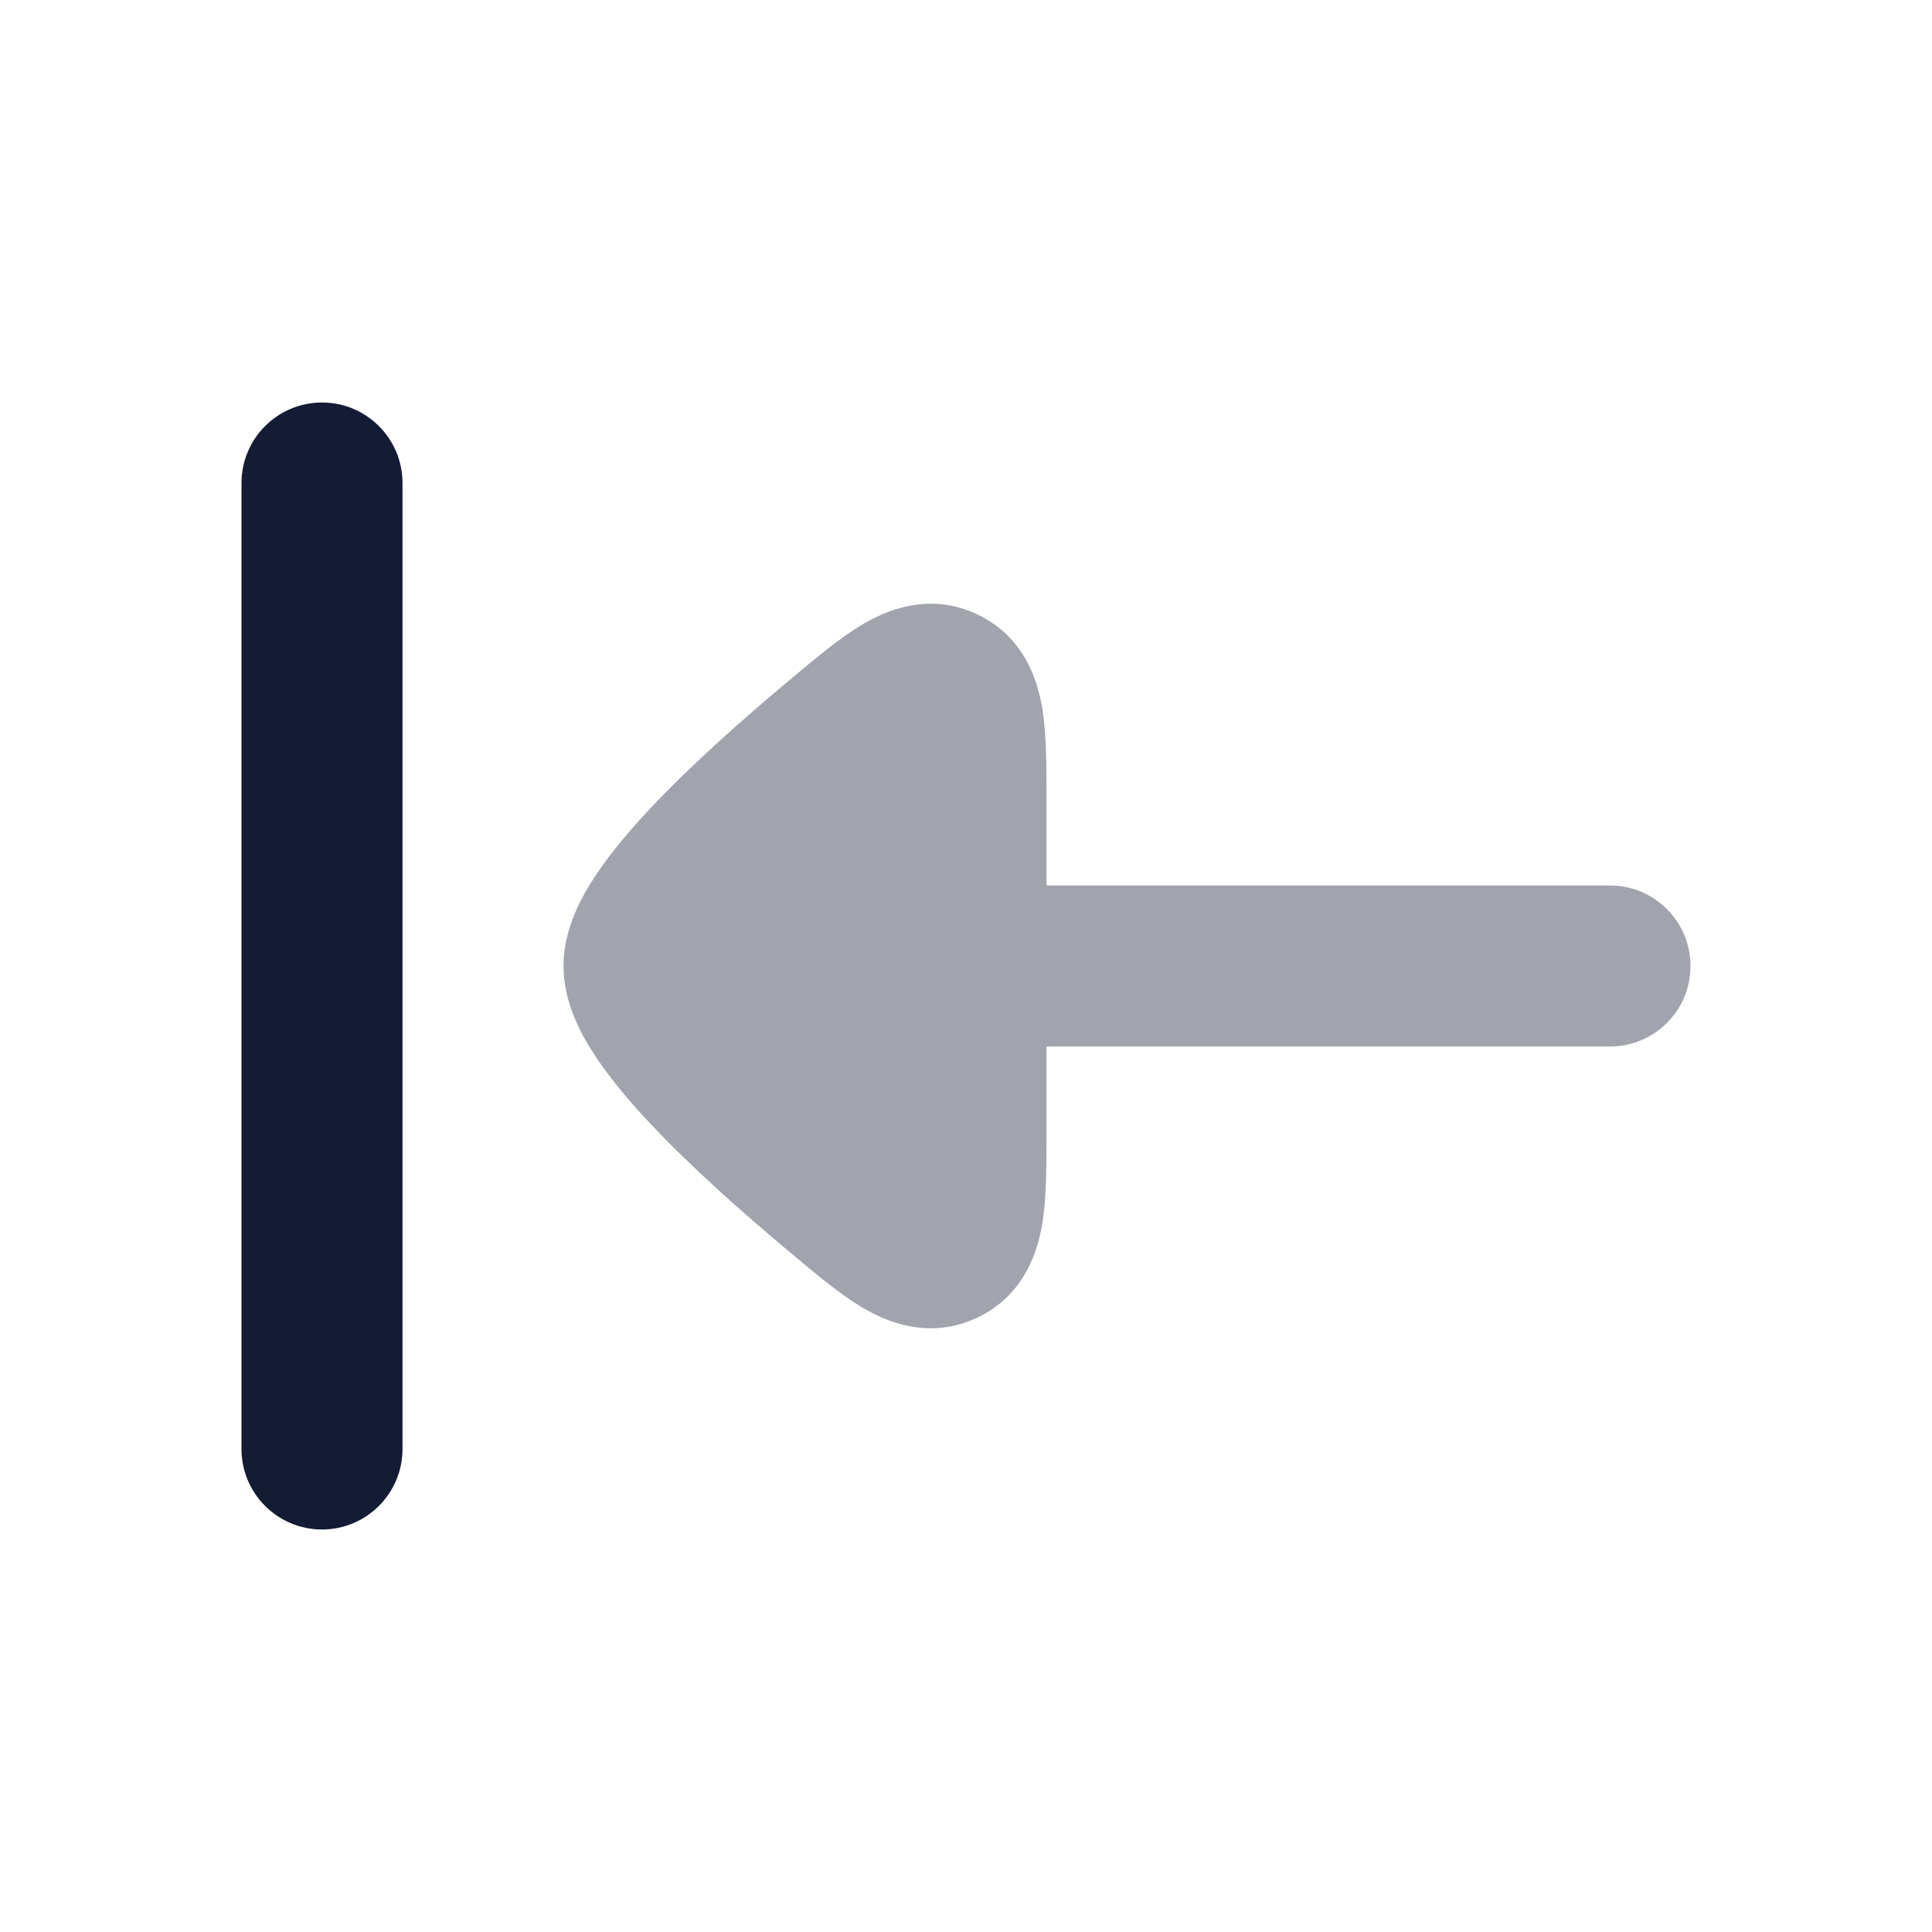 <svg width="24" height="24" viewBox="0 0 24 24" fill="none" xmlns="http://www.w3.org/2000/svg">
<path fill-rule="evenodd" clip-rule="evenodd" d="M4 5C4.552 5 5 5.448 5 6L5 18C5 18.552 4.552 19 4 19C3.448 19 3 18.552 3 18L3 6C3 5.448 3.448 5 4 5Z" fill="#141B34"/>
<path opacity="0.4" d="M20 11C20.552 11 21 11.448 21 12C21 12.553 20.552 13 20 13L13 13L13 14.087C13 14.467 13 14.86 12.952 15.172C12.901 15.505 12.745 16.084 12.136 16.37C11.534 16.653 10.995 16.412 10.703 16.237C10.435 16.076 10.137 15.828 9.854 15.59L9.807 15.551C9.234 15.072 8.586 14.499 8.074 13.953C7.819 13.682 7.575 13.393 7.389 13.109C7.227 12.864 7 12.462 7 12C7 11.538 7.227 11.137 7.389 10.891C7.575 10.607 7.819 10.318 8.074 10.047C8.586 9.501 9.234 8.928 9.807 8.449L9.854 8.41C10.137 8.172 10.435 7.924 10.703 7.763C10.995 7.588 11.534 7.347 12.136 7.63C12.745 7.916 12.901 8.495 12.952 8.828C13 9.14 13 9.533 13 9.913L13 11L20 11Z" fill="#141B34"/>
</svg>
